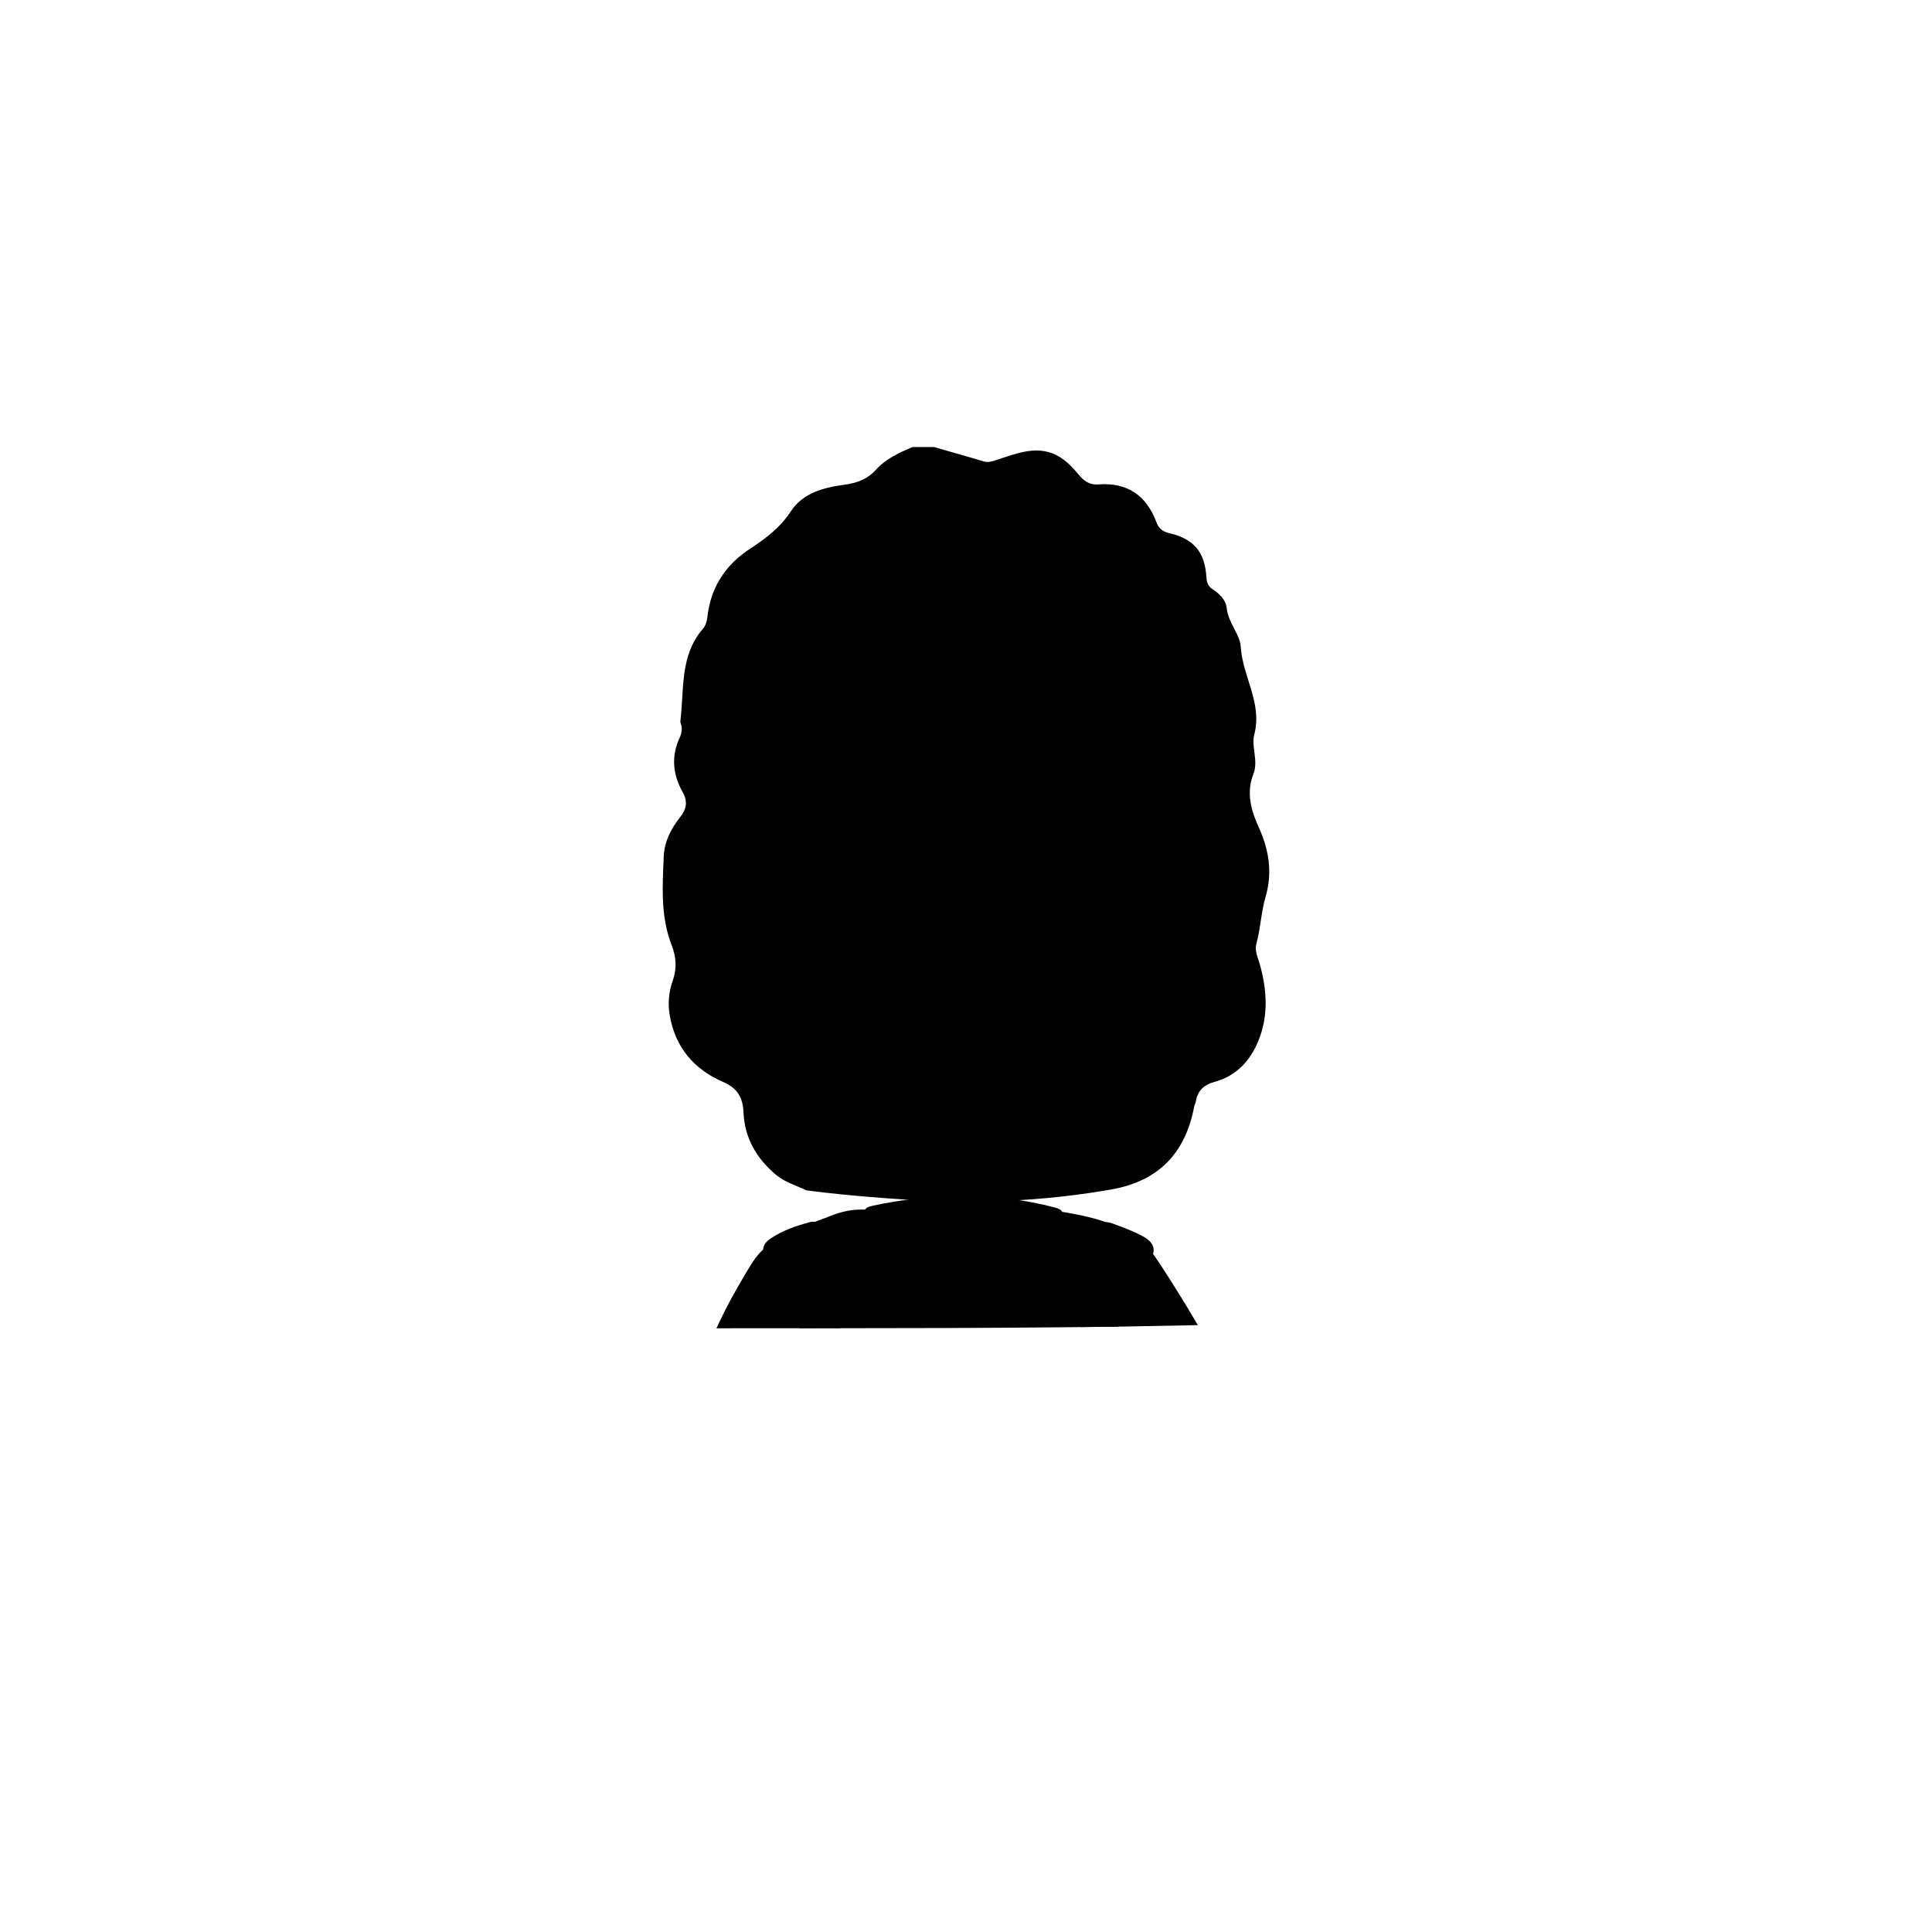 <?xml version="1.0" encoding="utf-8"?>
<!-- Generator: Adobe Illustrator 24.0.3, SVG Export Plug-In . SVG Version: 6.00 Build 0)  -->
<svg version="1.1" id="Layer_1" xmlns="http://www.w3.org/2000/svg" xmlns:xlink="http://www.w3.org/1999/xlink" x="0px" y="0px"
	 viewBox="0 0 720 720" style="enable-background:new 0 0 720 720;" xml:space="preserve">
<style type="text/css">
	
</style>
<g id="skin2">
	<path class="skin2" d="M443.8,327.12c0,0-0.52-9.84-5.65-15.2c-0.58-0.6-1.83-1.87-3.56-1.94c-1.21-0.05-2.43,0.52-3.76,1.69
		c-0.27,0.24-0.53,0.49-0.79,0.75c-0.49-11.85-2.48-22.96-9.6-32.38c-25.28-33.45-97.93-29.42-120.12,4.28
		c-5.45,8.28-7.16,17.29-7.73,30.48c-0.94-1.15-1.93-2.21-2.98-3.13c-1.34-1.17-2.58-1.74-3.8-1.69c-1.76,0.07-3.02,1.34-3.61,1.94
		c-5.2,5.36-5.72,15.2-5.72,15.2s-0.82,15.38,12.02,30.71c1.42,1.69,3.38,3.73,5.67,3.54c0.66-0.05,1.31-0.29,1.93-0.68
		c0.82,2.75,1.8,5.52,3.01,8.21c1.55,3.46,3.18,6.01,4.28,7.67c17.93,27.18,27.39,41.52,42.16,46.89c0,2.03,0.02,4.6,0.03,7.92
		c0.05,11.72-0.06,14.58,1.03,16.56c1.04,1.89,2.44,1.84,4.07,1.33c6.91-2.17,13.91-1.89,20.87,0.78c1.18,0.45,3.17,4.33,3.48-0.93
		c0.49-8.42,0.54-17.53,0.18-26.11c14.34-5.6,23.58-19.96,41.07-47.87c3.76-6,6.68-10.99,8.54-14.23c0.5,0.26,1.01,0.42,1.54,0.46
		c2.51,0.21,4.58-2.28,5.6-3.54C444.6,342.23,443.8,327.12,443.8,327.12z"/>
</g>
<g id="hair2">
	<path class="hair2" d="M471.67,334.11c2.56-8.73,1.32-17.25-2.52-25.67c-2.84-6.22-4.84-12.94-2.04-20.01
		c1.92-4.84-0.84-10.29,0.29-14.56c3.17-11.93-4.38-21.74-5.01-32.86c-0.26-4.57-4.7-8.97-5.23-14.4c-0.29-2.98-2.67-5.32-5.23-7.01
		c-1.69-1.12-2.21-2.42-2.34-4.49c-0.57-9.34-4.59-14.23-13.74-16.39c-2.64-0.62-4.01-1.74-4.9-4.14
		c-3.7-9.93-10.87-14.85-21.49-14.06c-3.68,0.27-5.66-1.4-7.79-4c-7.03-8.6-13.62-10.4-24.29-7.05c-2.21,0.69-4.42,1.39-6.61,2.14
		c-1.43,0.49-2.78,0.78-4.35,0.3c-6.09-1.85-12.23-3.55-18.35-5.31c-2.66,0-5.32,0-7.99,0c-5.02,2.12-9.97,4.38-13.7,8.52
		c-3.19,3.54-7.17,4.91-11.78,5.54c-7.68,1.06-15.38,3.01-19.89,9.92c-3.97,6.09-9.38,10.11-15.24,13.96
		c-8.43,5.53-13.86,13.13-15.56,23.3c-0.36,2.18-0.31,4.59-1.99,6.54c-8.66,10.02-6.91,22.62-8.37,34.42
		c-0.04,0.31,0.1,0.66,0.21,0.97c0.61,1.85,0.27,3.55-0.53,5.29c-3.16,6.87-2.47,13.67,1.14,20.06c2.05,3.63,1.45,6.46-0.95,9.47
		c-3.39,4.24-5.84,9.16-6.06,14.5c-0.46,11.08-1.24,22.33,2.89,33c1.76,4.54,2.1,8.75,0.44,13.45c-1.43,4.04-1.87,8.39-1.11,12.79
		c2.06,12.01,9.03,20.18,19.93,24.89c5.33,2.3,7.35,5.81,7.58,11.42c0.39,9.47,4.88,17.09,12.06,23.15
		c3.23,2.73,7.33,3.89,11.38,5.83c9.31,1.19,17.02,1.91,22.4,2.35c17.72,1.45,42.78,3.38,73.55-0.14
		c7.58-0.87,13.74-1.86,17.65-2.55c17.95-3.16,27.65-13.78,30.91-30.88c0.12-0.64,0.49-1.24,0.6-1.89c0.7-4.03,2.94-6.22,7.01-7.33
		c8.06-2.21,13.25-7.71,16.37-15.45c3.79-9.43,3.11-18.82,0.49-28.32c-0.7-2.52-2.03-5-1.28-7.75
		C469.81,345.89,469.97,339.9,471.67,334.11z"/>
</g>
<g id="shirt2">
	<path class="shirt2" d="M446.41,493.84c-4.86-8.28-9.14-15.09-12.41-20.15c-5.37-8.32-6.89-10.01-9.23-11.75
		c-6.42-4.76-14.81-7.25-16.25-7.64c-14.87-4.06-28.48-4.14-28.48-4.14c-13.61-0.08-11.6,2.18-23.94,2.14
		c-11.6-0.04-31.32-2.11-38.2-1.37c-4.97,0.53-10.01,2.86-10.01,2.86c-5.94,2.05-10.6,4.32-13.71,5.99
		c-5.45,2.92-8.31,4.26-10.86,6.94c-2.33,2.45-4.34,5.91-8.34,12.84c-3.61,6.24-6.23,11.63-7.97,15.45c2.83,0,11.76-0.01,14.59-0.01
		c0.87,0,12.88-0.01,16.32-0.01c0.48,0,16.31-0.01,17.63-0.01c19.43-0.01,51.12-0.03,84.49-0.38c8.75-0.09,14.98-0.18,18.48-0.23
		C427.8,494.21,437.1,494.04,446.41,493.84z"/>
</g>
<g id="shirt22">
	<path class="shirt22" d="M370.27,435.73c-2.33,0.15-4.66,0.35-6.98,0.58C365.61,436.28,367.94,436.08,370.27,435.73z"/>
	<path class="shirt22" d="M371.21,435.6c-0.31,0.05-0.62,0.09-0.94,0.13c1.4-0.09,2.79-0.16,4.19-0.22
		C373.81,434.81,372.19,435.43,371.21,435.6z"/>
	<path class="shirt22" d="M427.96,472.16c-0.01,0.02-0.03,0.03-0.04,0.05C427.94,472.2,427.95,472.18,427.96,472.16
		C427.97,472.17,427.97,472.17,427.96,472.16z"/>
	<path class="st1" d="M287.18,474.12c-0.03,0.02-0.06,0.02-0.1,0.05c0,0.01,0.01,0.02,0.01,0.03c0.02,0.01,0.03,0.02,0.04,0.03
		C287.16,474.19,287.17,474.15,287.18,474.12z"/>
	<path class="shirt22" d="M427.91,472.23c0.02-0.02,0.04-0.03,0.07-0.05l-0.01-0.01L427.91,472.23z"/>
	<path class="shirt22" d="M389.94,463.25c0.03-0.01,0.05-0.02,0.07-0.03c-0.01-0.02-0.01-0.03-0.01-0.05L389.94,463.25z"/>
	<path class="shirt22" d="M335.05,471.19c0.01,0.01,0.01,0.03,0.02,0.05c0.01,0,0.01,0,0.02,0L335.05,471.19z"/>
	<path class="shirt22" d="M387.98,466.24c0.01,0,0.02-0.01,0.03-0.01c0-0.01,0.01-0.02,0.01-0.03L387.98,466.24z"/>
	<path class="shirt22" d="M383.96,469.22c0.04,0.01,0.07,0.01,0.1,0.01c-0.02-0.02-0.03-0.04-0.05-0.06L383.96,469.22z"/>
	<path class="shirt22" d="M287.09,474.17c0,0.01,0.01,0.02,0.01,0.03c0.02,0.01,0.03,0.02,0.05,0.03L287.09,474.17z"/>
	<path class="shirt22" d="M287.14,474.22c0.02-0.03,0.03-0.07,0.04-0.1c-0.03,0.02-0.06,0.02-0.1,0.05
		C287.09,474.17,287.14,474.22,287.14,474.22z"/>
	<path class="shirt2" d="M312.51,480.7c-0.81-7.77-2.8-15.3-6.33-22.35c-0.95-1.9-1.83-3.6-4.4-2.89c-5.13,1.41-10.13,3.07-14.6,6.11
		c-1.45,0.99-2.36,2.03-2.66,3.26c-0.29,1.17,0.08,2.13,0.74,3.9c0.67,1.81,1.57,3.22,2.85,5.22c0.53,0.82,0.94,1.41,0.96,1.46
		c3.57,6.27,6.61,12.75,8.82,19.56c5.06,0,10.13-0.01,15.19-0.01C313.26,490.24,313.01,485.48,312.51,480.7z"/>
	<path class="shirt2" d="M427.87,471c0.07-0.13,0.21-0.59,0.56-1.09c2.83-4.15,1.48-7.04-2.64-9.25c-3.52-1.89-7.21-3.25-10.96-4.62
		c-4.11-1.51-5.56,0.11-6.81,3.68c-3.98,11.41-5.48,23.05-5.37,34.83c4.69-0.05,9.38-0.11,14.07-0.18c1.31-5.23,3.09-9.03,4.53-11.6
		C421.63,482.11,426.48,473.51,427.87,471z"/>
</g>
<g id="skin2">
	<path class="skin2" d="M443.46,327.12c0,0-0.52-9.84-5.65-15.2c-0.58-0.6-1.83-1.87-3.56-1.94c-1.21-0.05-2.43,0.52-3.76,1.69
		c-0.27,0.24-0.53,0.49-0.79,0.75c-0.49-11.85-2.48-22.96-9.6-32.38c-25.28-33.45-97.93-29.42-120.12,4.28
		c-5.45,8.28-7.16,17.29-7.73,30.48c-0.94-1.15-1.93-2.21-2.98-3.13c-1.34-1.17-2.58-1.74-3.8-1.69c-1.76,0.07-3.02,1.34-3.61,1.94
		c-5.2,5.36-5.72,15.2-5.72,15.2s-0.82,15.38,12.02,30.71c1.42,1.69,3.38,3.73,5.67,3.54c0.66-0.05,1.31-0.29,1.93-0.68
		c1.63,5.5,3.95,11.09,7.28,15.88c3.25,4.68,6.31,5.82,7.97,6.23c2.98,0.73,6.29,0.05,10.13-1.95c5.25-2.73,9.71-6.39,13.29-11.1
		c2.86-3.76,6.54-5.84,11.22-6.72c6.62-1.24,13.26-0.86,19.9-0.74c9.54,0.18,18.29,2.8,25.95,8.75c3.8,2.95,7.81,5.55,12.41,7.27
		c4.94,1.85,8.99,0.7,12.03-3.19c3.47-4.44,6.33-9.23,8.54-14.23c0.5,0.26,1.01,0.42,1.54,0.46c2.26,0.19,4.2-1.85,5.6-3.54
		C444.28,342.5,443.46,327.12,443.46,327.12z"/>
	<path class="skin2" d="M335.22,470.08c0,0-0.93-0.78-1.89-1.64c-4.5-4.08-7.64-9.06-10.35-14.43c-1.44-2.86-0.92-3.99,2.19-4.66
		c11.38-2.43,22.89-3.74,34.5-3.62c11.26,0.11,22.43,1.34,33.4,4.26c1.57,0.42,2.46,0.89,2.74,1.59c0.4,1.02-0.39,2.22-0.73,2.72
		c-8.5,12.48-12,15.09-12,15.09c-2.82,2.11-10.87,7.94-22.88,8.4c0,0-12.92,0.49-23.57-6.69
		C335.9,470.61,335.22,470.08,335.22,470.08z"/>
	<path class="skin2" d="M366.5,373.85c5.08,0.56,7.8,0.85,9.7,3.08c1.88,2.21,2.43,5.55,1.53,9.9c-0.78,3.76-2.2,7.34-4.51,10.43
		c-1.66,2.23-3.46,5.09-6.69,4.29c-3.26-0.81-3.52-4.12-3.77-6.93c-0.22-2.55,0.02-4.96-3.9-4.47c-2.12,0.27-2.78,0.88-2.91,2.96
		c-0.22,3.28-0.35,7.31-4.23,8.15c-4.16,0.9-6.45-2.66-8.55-5.69c-0.75-1.08-1.33-2.3-1.84-3.52c-2.6-6.21-2.95-10.71-0.96-13.63
		c1.61-2.36,5.28-2.95,12.68-4.09C360,373.26,364.5,373.63,366.5,373.85z"/>
	<path class="skin2" d="M345.22,442.21c-0.05-5.27-0.18-6.59,0.81-7.31c0.96-0.69,2.22-0.43,4.4,0.35c6.8,2.44,13.79,2.92,20.77,1
		c1.17-0.32,3.24-1.73,3.52,0.72c0.49,4.41,0.48,9.2-0.06,13.59c-0.3,2.48-2.29,0.65-3.48,0.44c-6.95-1.26-13.96-1.39-20.87-0.37
		c-1.63,0.24-3.03,0.27-4.07-0.63C345.16,449.08,345.27,447.73,345.22,442.21z"/>
</g>
<g id="eyes2">
	<path class="eyes2" d="M329.1,316.9c-0.6,2.96-3.24,5.91-6.81,5.97c-3.7,0.07-6.53-2.99-7.1-6.08c-0.81-4.43,2.96-9.3,7.31-9.12
		C326.67,307.86,329.96,312.65,329.1,316.9z"/>
	<path class="eyes2" d="M405.28,316.9c-0.6,2.96-3.24,5.91-6.81,5.97c-3.7,0.07-6.53-2.99-7.1-6.08c-0.81-4.43,2.96-9.3,7.31-9.12
		C402.85,307.86,406.14,312.65,405.28,316.9z"/>
</g>
</svg>
